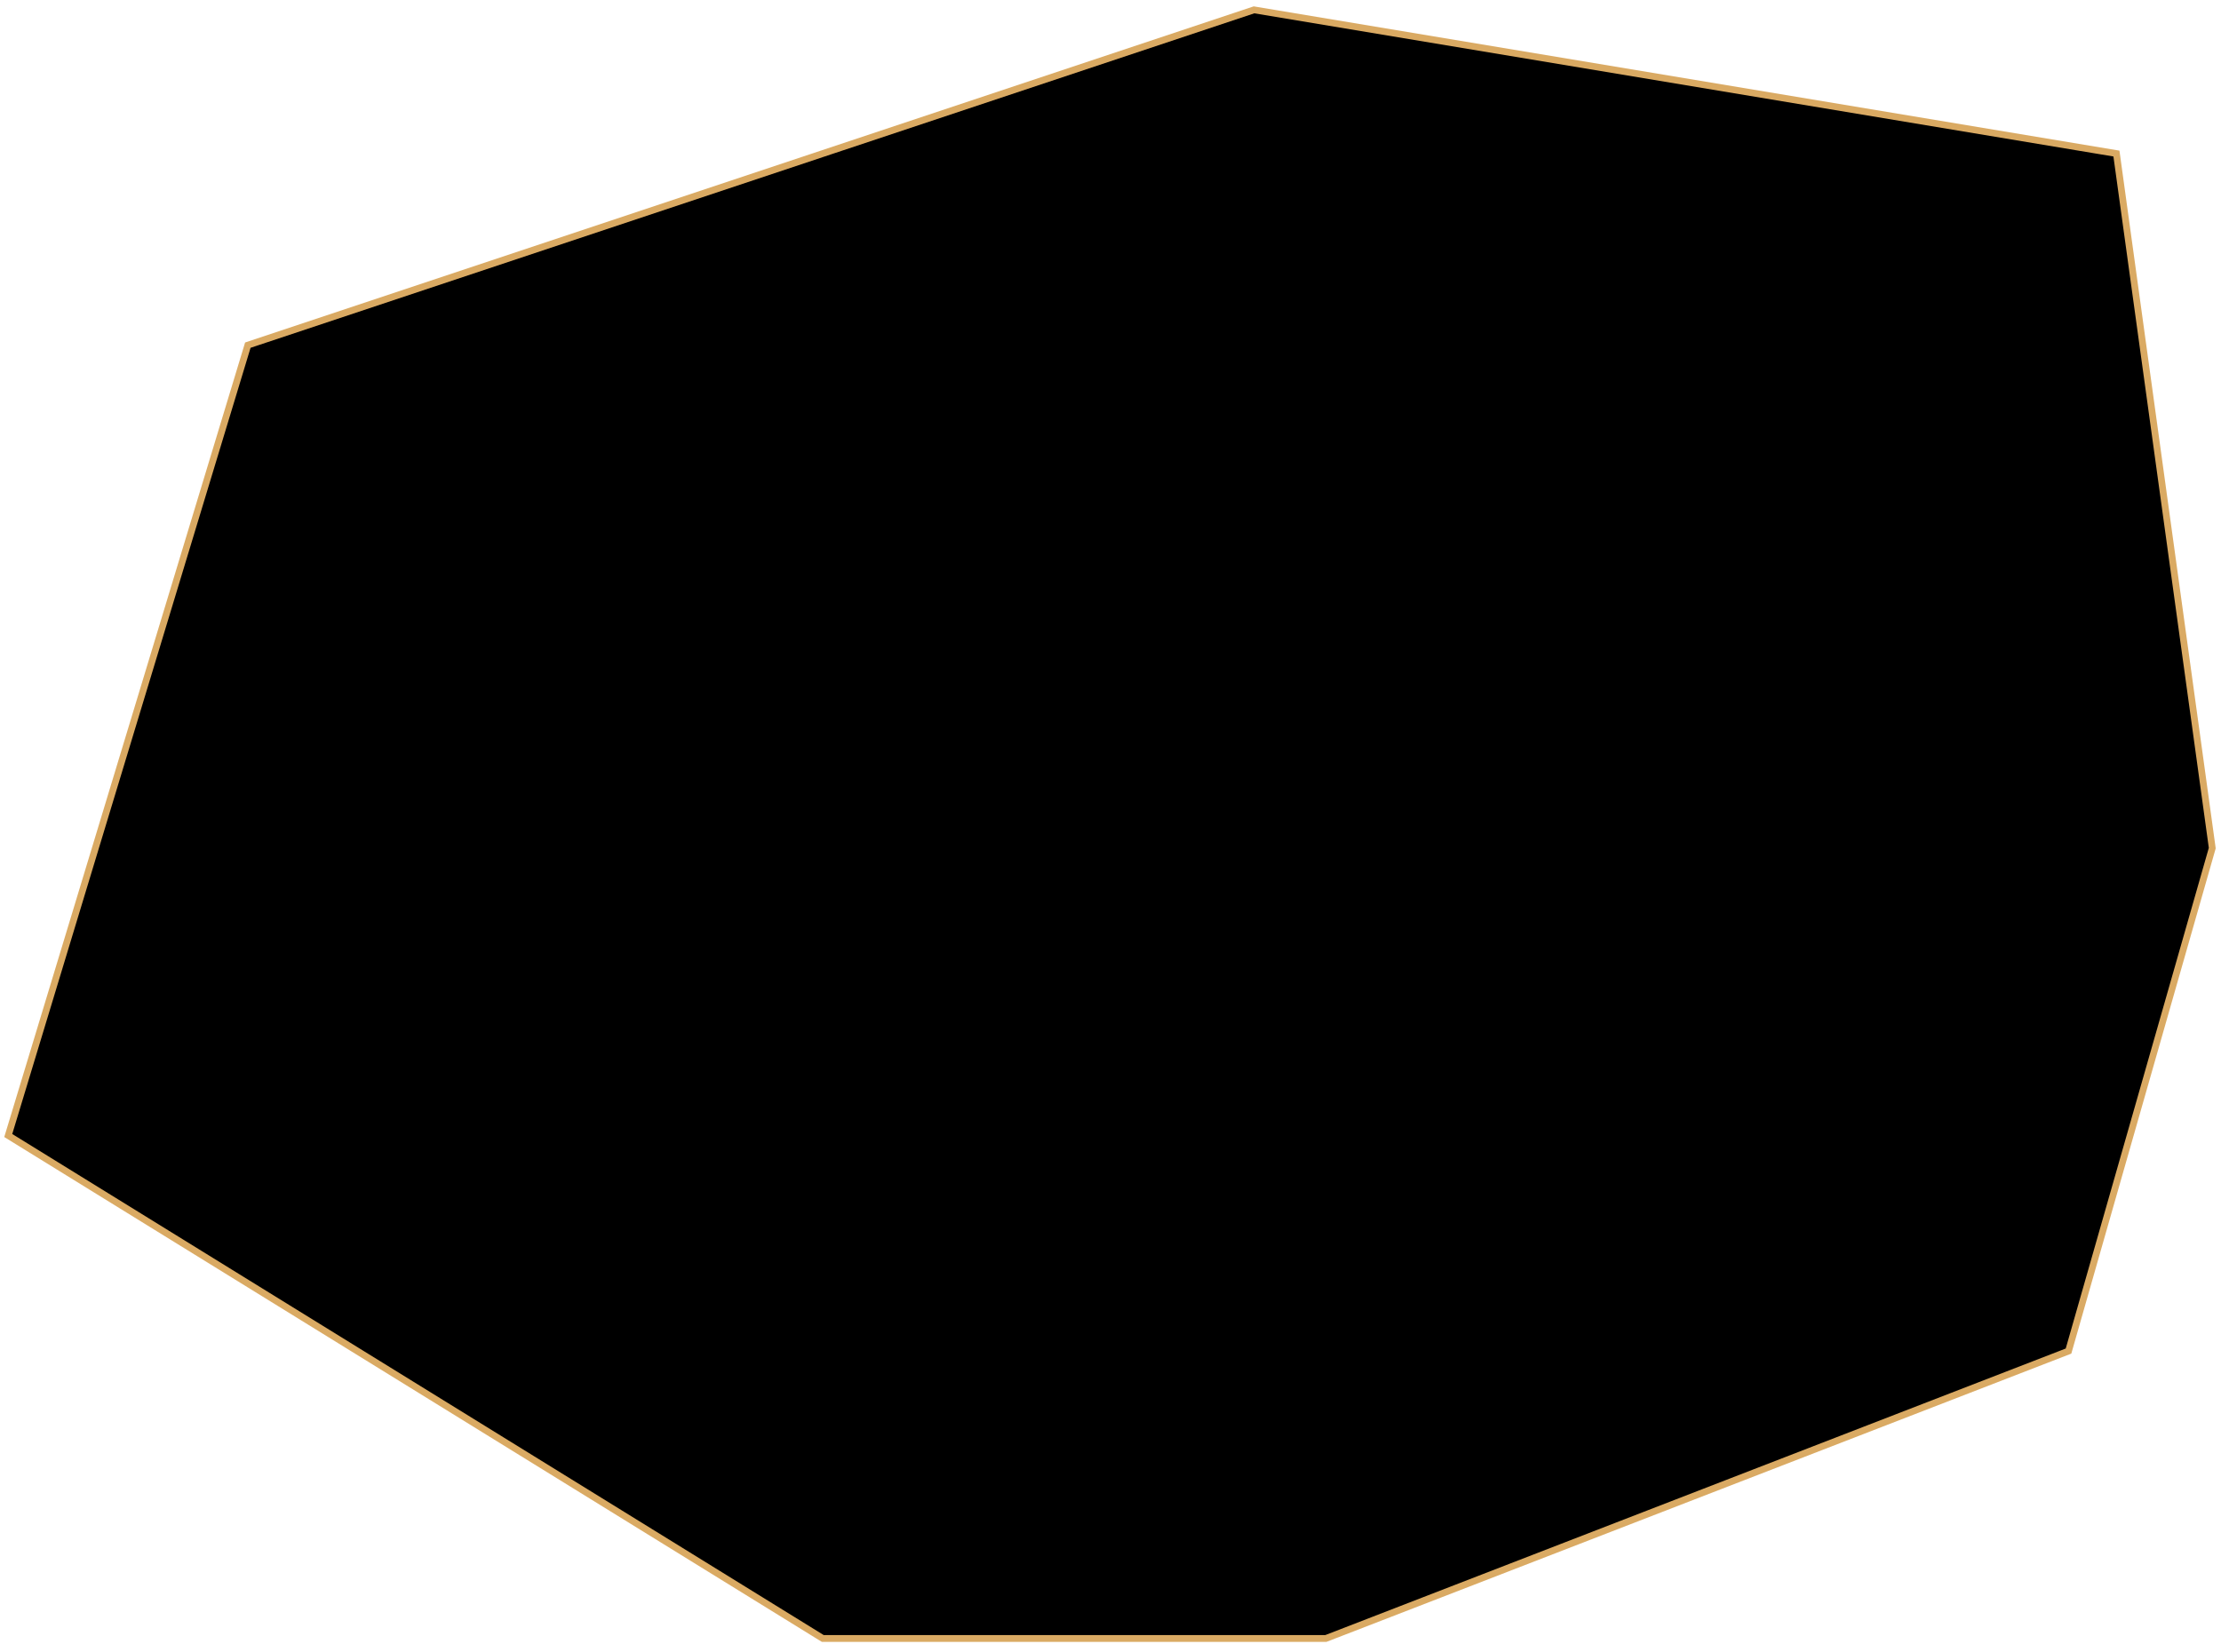 <svg width="328" height="244" viewBox="0 0 328 244" fill="none" xmlns="http://www.w3.org/2000/svg">
<path id="Seo" d="M1.219 167.737L36.599 50.986L185.192 1.454L312.558 22.682L326.709 125.282L305.482 199.579L195.806 242.034H121.509L1.219 167.737Z" fill="black" stroke="#DAAA63" strokeWidth="2"/>
</svg>

